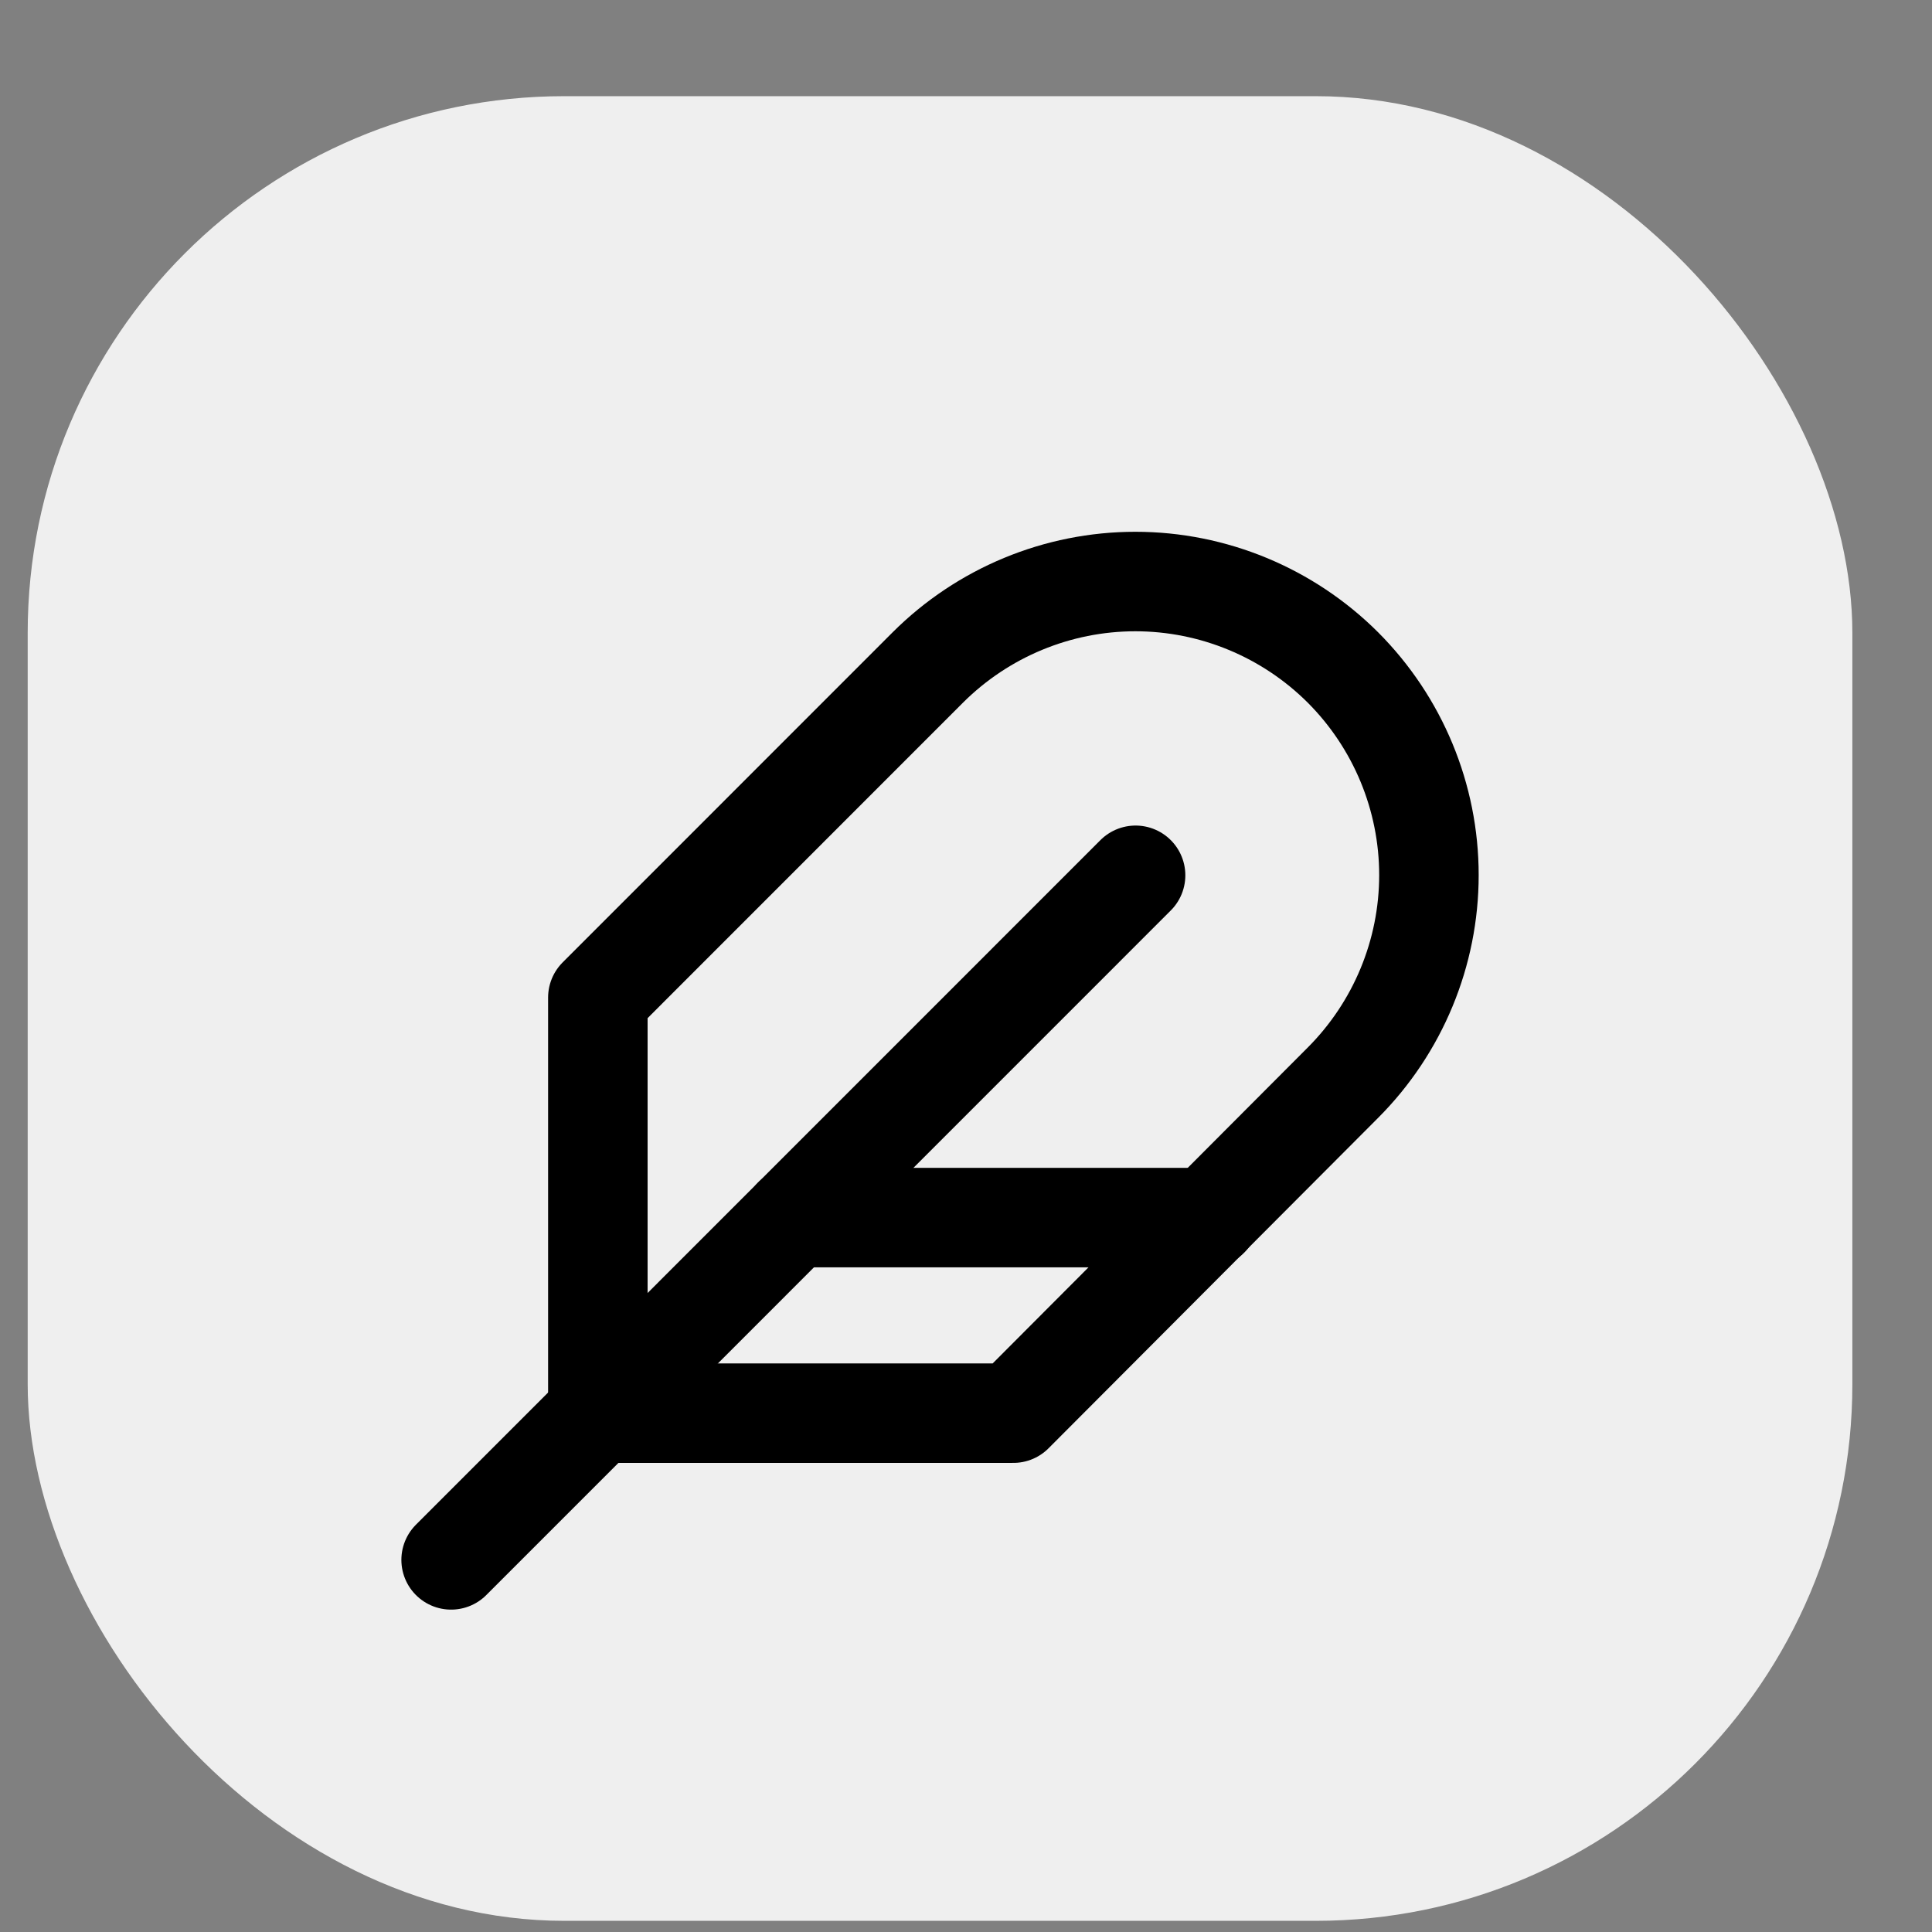 <svg width="18" height="18" viewBox="0 0 18 18" fill="none" xmlns="http://www.w3.org/2000/svg">
<rect x="0" y="0" width="18" height="18" fill="#808080" stroke="none"/>
<rect x="0.258" y="0.896" width="17" height="17" rx="5" fill="#EFEFEF"/>
<path d="M12.512 10.087C13.024 9.574 13.313 8.878 13.313 8.153C13.313 7.428 13.024 6.732 12.512 6.219C11.999 5.707 11.303 5.418 10.578 5.418C9.853 5.418 9.157 5.707 8.644 6.219L5.57 9.294V13.166H9.441L12.512 10.087Z" stroke="black" stroke-width="0.927" stroke-linecap="round" stroke-linejoin="round"/>
<path d="M10.58 8.155L4.203 14.533" stroke="black" stroke-width="0.927" stroke-linecap="round" stroke-linejoin="round"/>
<path d="M11.263 11.344H7.391" stroke="black" stroke-width="0.927" stroke-linecap="round" stroke-linejoin="round"/>
</svg>

